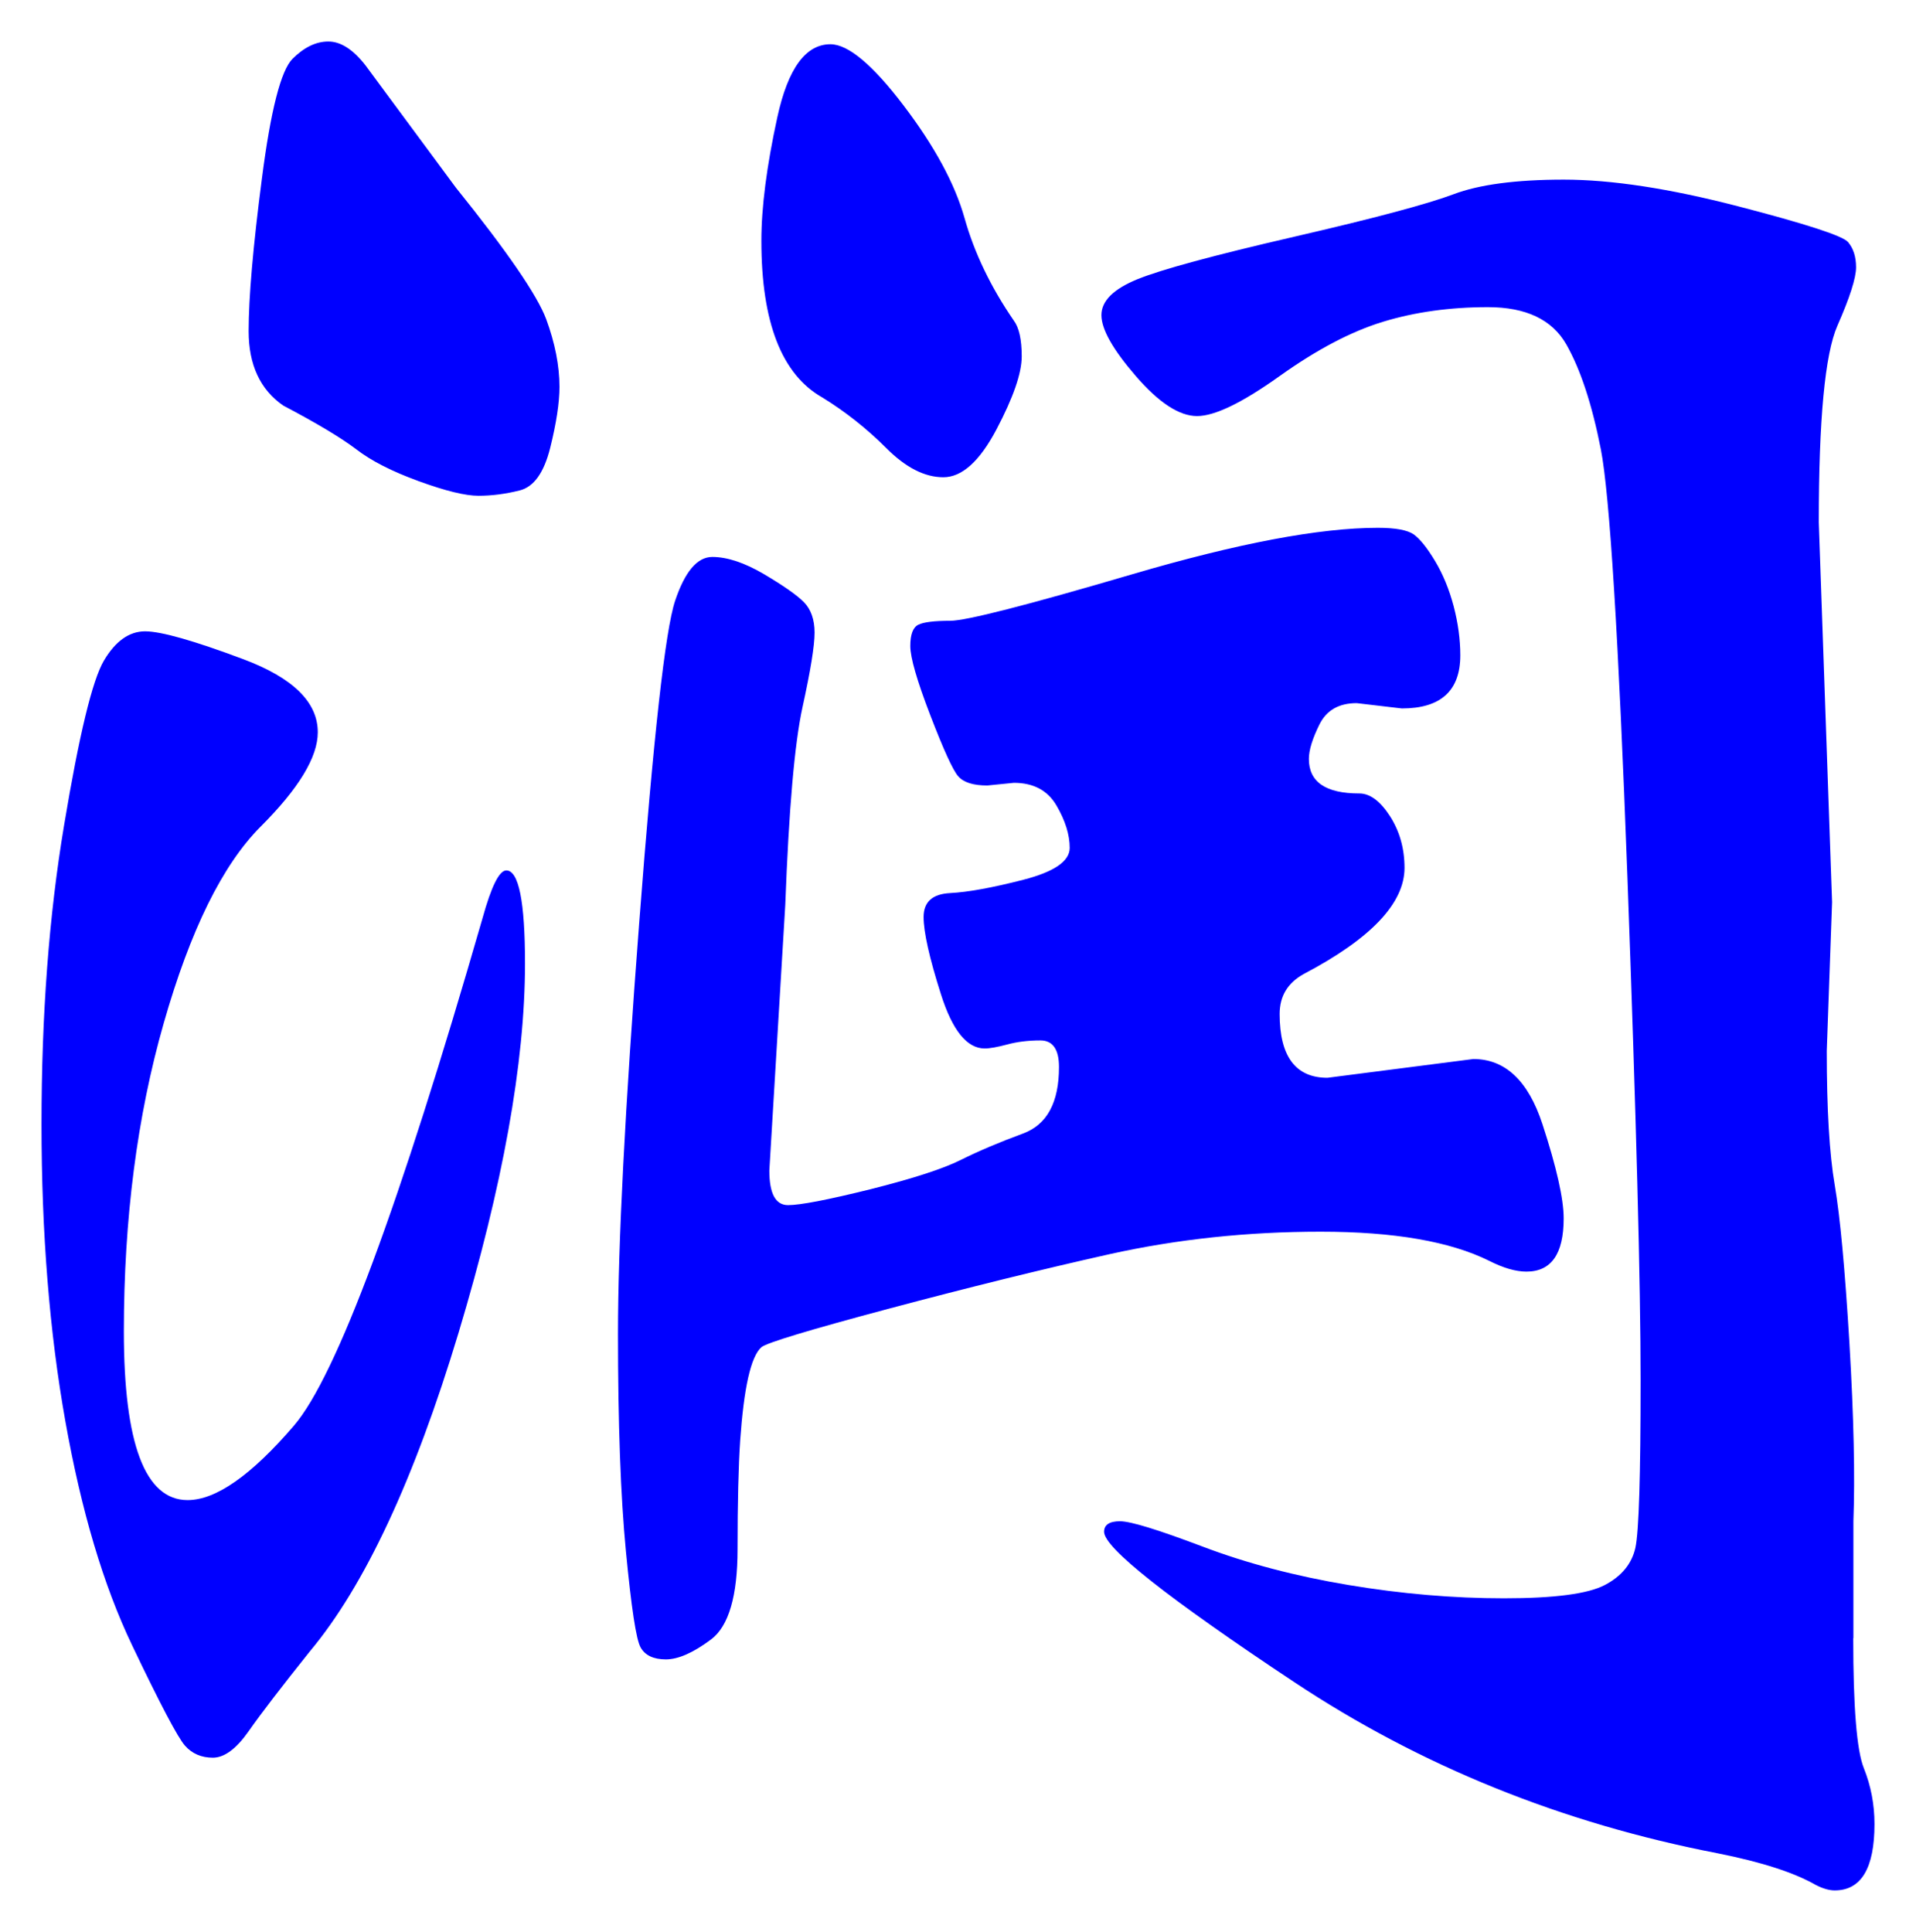 <svg xmlns="http://www.w3.org/2000/svg" xmlns:xlink="http://www.w3.org/1999/xlink" version="1.1" id="图层_1" x="0px" y="0px" width="23.079" height="23.272" viewBox="3.044 3.55 23.079 23.272" enable-background="new 0 0 30 30" xml:space="preserve">
<g>
	<path fill="#0000FF" d="M9.143,14.035c0.149,0,0.225,0.374,0.225,1.12c0,1.195-0.268,2.678-0.8,4.448   c-0.534,1.771-1.132,3.051-1.792,3.84c-0.341,0.427-0.587,0.747-0.736,0.96c-0.149,0.213-0.293,0.32-0.432,0.32   c-0.139,0-0.251-0.049-0.336-0.145c-0.085-0.096-0.299-0.5-0.64-1.216c-0.341-0.714-0.608-1.61-0.8-2.688   c-0.192-1.076-0.288-2.271-0.288-3.584c0-1.312,0.09-2.511,0.272-3.599c0.181-1.088,0.341-1.749,0.48-1.984   c0.139-0.234,0.304-0.352,0.496-0.352s0.586,0.112,1.184,0.336c0.597,0.224,0.896,0.517,0.896,0.88   c0,0.299-0.229,0.677-0.688,1.136c-0.459,0.459-0.848,1.248-1.168,2.369c-0.32,1.119-0.48,2.357-0.48,3.711   c0,1.355,0.256,2.033,0.768,2.033c0.341,0,0.768-0.299,1.28-0.896s1.269-2.635,2.272-6.112C8.962,14.227,9.058,14.035,9.143,14.035   z M9.783,8.21c0,0.192-0.038,0.438-0.112,0.736c-0.075,0.299-0.197,0.47-0.368,0.512C9.132,9.501,8.967,9.522,8.807,9.522   c-0.159,0-0.399-0.059-0.72-0.176S7.516,9.102,7.335,8.962C7.153,8.824,6.86,8.648,6.455,8.435   C6.178,8.243,6.039,7.944,6.039,7.539s0.053-1.019,0.16-1.84c0.106-0.821,0.229-1.301,0.368-1.44C6.706,4.12,6.85,4.05,6.999,4.05   c0.149,0,0.299,0.096,0.448,0.288l1.088,1.472c0.618,0.768,0.98,1.296,1.088,1.584C9.729,7.683,9.783,7.955,9.783,8.21z    M20.791,16.307c0.384,0,0.661,0.262,0.832,0.783c0.171,0.523,0.256,0.902,0.256,1.137c0,0.427-0.149,0.641-0.448,0.641   c-0.128,0-0.277-0.043-0.447-0.129c-0.47-0.234-1.147-0.352-2.032-0.352c-0.886,0-1.733,0.091-2.544,0.271   c-0.812,0.182-1.696,0.4-2.656,0.656s-1.472,0.411-1.536,0.464c-0.063,0.054-0.117,0.177-0.16,0.368s-0.074,0.443-0.096,0.752   c-0.021,0.31-0.032,0.747-0.032,1.313c0,0.564-0.106,0.928-0.319,1.088c-0.214,0.16-0.396,0.24-0.544,0.24   c-0.15,0-0.252-0.049-0.305-0.145c-0.054-0.096-0.111-0.48-0.176-1.152s-0.096-1.547-0.096-2.623c0-1.078,0.085-2.73,0.256-4.96   c0.17-2.229,0.314-3.52,0.432-3.872s0.267-0.528,0.448-0.528c0.181,0,0.389,0.07,0.624,0.208c0.234,0.139,0.395,0.251,0.479,0.336   s0.129,0.208,0.129,0.368c0,0.16-0.049,0.459-0.145,0.896c-0.096,0.438-0.165,1.232-0.208,2.384l-0.192,3.2   c0,0.277,0.075,0.416,0.225,0.416c0.148,0,0.479-0.064,0.992-0.191c0.512-0.129,0.874-0.246,1.088-0.353   c0.213-0.106,0.464-0.213,0.752-0.319c0.288-0.107,0.432-0.373,0.432-0.801c0-0.213-0.075-0.32-0.224-0.32   c-0.149,0-0.283,0.017-0.4,0.049c-0.117,0.031-0.208,0.048-0.271,0.048c-0.214,0-0.39-0.219-0.528-0.656   c-0.139-0.437-0.208-0.747-0.208-0.928s0.106-0.277,0.32-0.288c0.213-0.011,0.506-0.064,0.88-0.16   c0.373-0.096,0.56-0.224,0.56-0.384c0-0.16-0.054-0.331-0.16-0.512c-0.106-0.181-0.277-0.272-0.512-0.272l-0.32,0.032   c-0.171,0-0.287-0.037-0.352-0.112c-0.064-0.074-0.176-0.32-0.336-0.736s-0.24-0.693-0.24-0.832c0-0.139,0.032-0.224,0.096-0.256   c0.064-0.032,0.192-0.048,0.385-0.048c0.191,0,0.922-0.187,2.191-0.56c1.27-0.373,2.256-0.56,2.96-0.56   c0.213,0,0.357,0.027,0.433,0.08c0.074,0.054,0.16,0.16,0.256,0.32c0.096,0.16,0.17,0.341,0.224,0.544   c0.053,0.203,0.08,0.4,0.08,0.592c0,0.427-0.235,0.64-0.704,0.64l-0.544-0.064c-0.213,0-0.363,0.085-0.448,0.256   c-0.085,0.171-0.128,0.31-0.128,0.416c0,0.278,0.203,0.416,0.608,0.416c0.128,0,0.25,0.091,0.368,0.272   c0.117,0.182,0.176,0.39,0.176,0.624c0,0.427-0.405,0.854-1.216,1.28c-0.192,0.107-0.288,0.266-0.288,0.48   c0,0.512,0.192,0.769,0.576,0.769L20.791,16.307z M13.047,4.083c0.213,0,0.507,0.246,0.88,0.736   c0.373,0.491,0.619,0.944,0.736,1.36s0.314,0.827,0.592,1.232c0.064,0.085,0.096,0.229,0.096,0.432c0,0.203-0.102,0.496-0.304,0.88   c-0.203,0.384-0.416,0.576-0.64,0.576c-0.225,0-0.454-0.117-0.688-0.352c-0.234-0.234-0.491-0.437-0.768-0.608   c-0.491-0.277-0.736-0.906-0.736-1.888c0-0.405,0.064-0.901,0.192-1.488C12.535,4.376,12.748,4.083,13.047,4.083z M25.367,23.283   c0,0.832,0.042,1.354,0.128,1.567c0.085,0.213,0.128,0.437,0.128,0.672c0,0.533-0.16,0.8-0.48,0.8   c-0.063,0-0.139-0.021-0.224-0.064c-0.256-0.148-0.651-0.277-1.184-0.383c-1.878-0.363-3.579-1.051-5.104-2.064   s-2.288-1.616-2.288-1.809c0-0.084,0.064-0.127,0.192-0.127s0.458,0.102,0.992,0.304c0.532,0.202,1.12,0.357,1.76,0.464   c0.64,0.107,1.264,0.16,1.872,0.16c0.607,0,1.013-0.053,1.216-0.16c0.202-0.106,0.325-0.256,0.368-0.448   c0.042-0.192,0.063-0.864,0.063-2.016c0-1.152-0.053-3.173-0.159-6.064c-0.107-2.891-0.214-4.608-0.32-5.152   c-0.107-0.544-0.246-0.965-0.416-1.264C21.74,7.4,21.426,7.25,20.967,7.25s-0.88,0.059-1.264,0.176s-0.8,0.336-1.248,0.656   s-0.779,0.48-0.992,0.48c-0.214,0-0.459-0.16-0.736-0.48s-0.416-0.565-0.416-0.736s0.145-0.314,0.433-0.432   c0.288-0.117,0.917-0.288,1.888-0.512c0.971-0.224,1.61-0.395,1.92-0.512s0.752-0.176,1.328-0.176s1.274,0.107,2.096,0.32   s1.265,0.357,1.328,0.432c0.064,0.075,0.097,0.176,0.097,0.304s-0.075,0.363-0.225,0.704s-0.224,1.131-0.224,2.368l0.16,4.576   l-0.064,1.792c0,0.703,0.032,1.242,0.096,1.615c0.064,0.374,0.123,1.008,0.177,1.904c0.053,0.896,0.068,1.611,0.048,2.145V23.283z" stroke-width="1"/>
</g>
</svg>